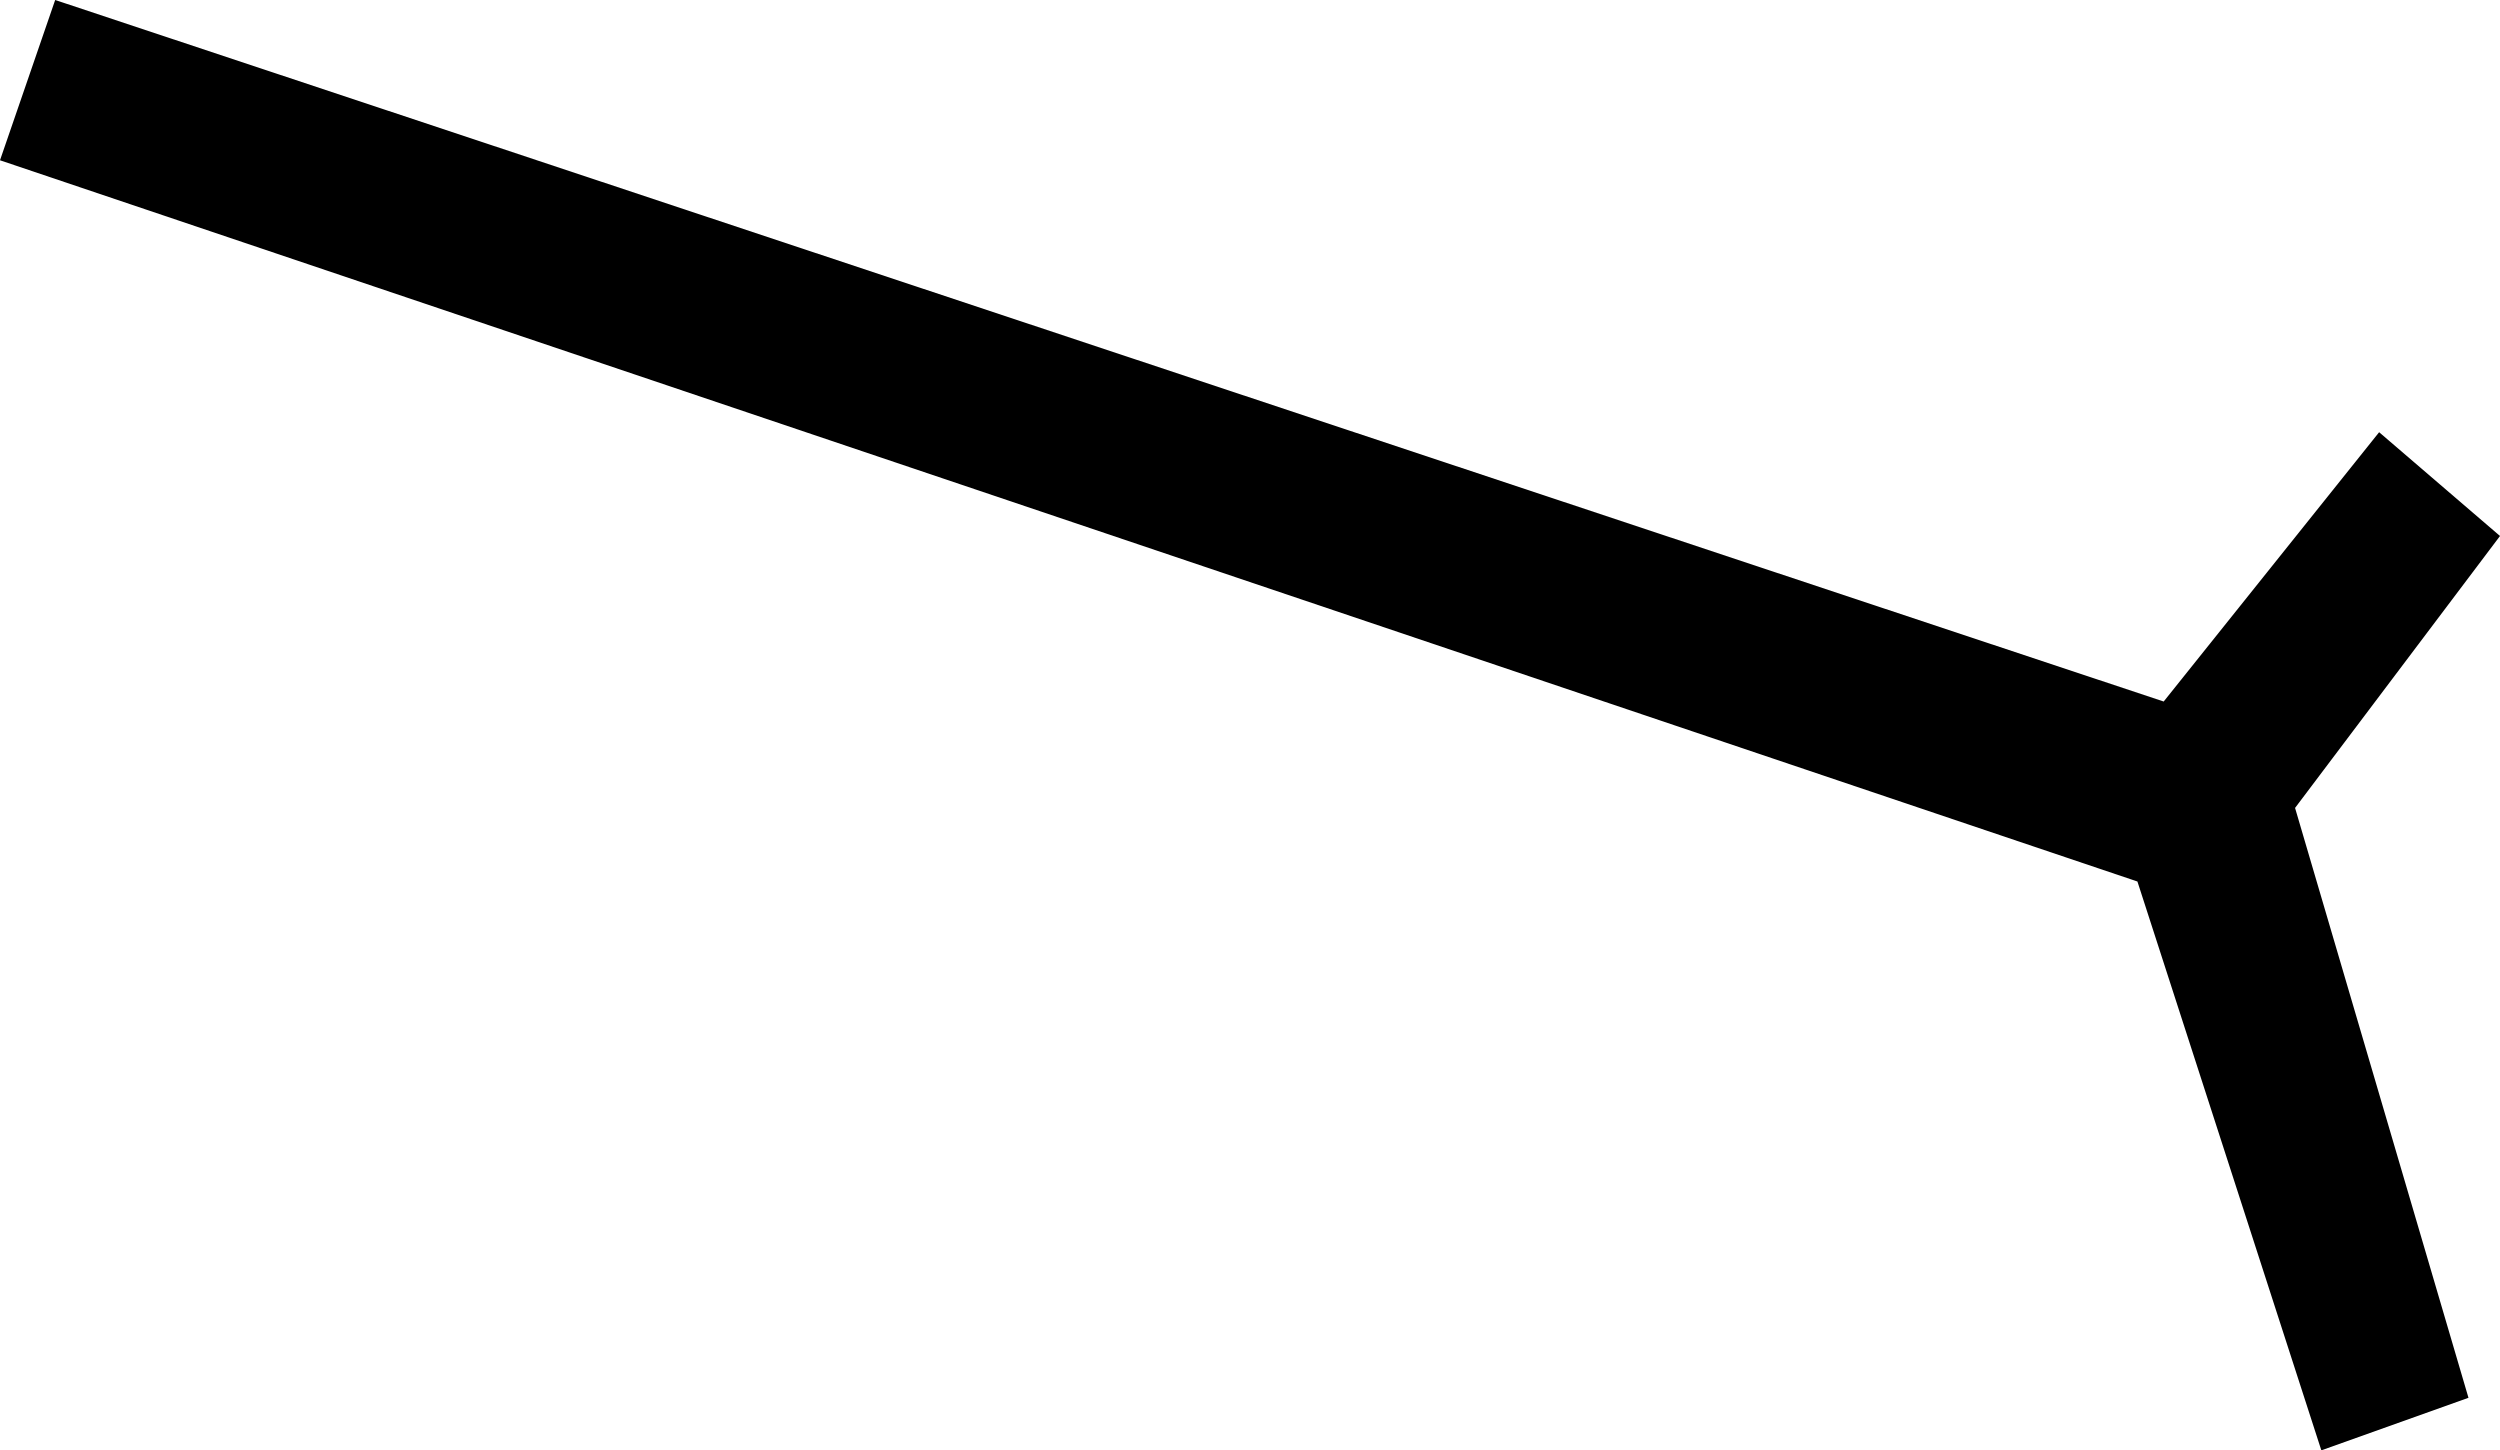<?xml version='1.0' encoding ='UTF-8' standalone='yes'?>
<svg width='19.03' height='11.04' xmlns='http://www.w3.org/2000/svg' xmlns:xlink='http://www.w3.org/1999/xlink' >
<path style='fill:black; stroke:none' d=' M 0.42 0  L 0 1.22  L 16.27 6.71  L 17.67 11.04  L 18.79 10.64  L 17.47 6.15  L 19.03 4.08  L 18.11 3.29  L 16.47 5.34  L 0.42 0  Z '/></svg>
